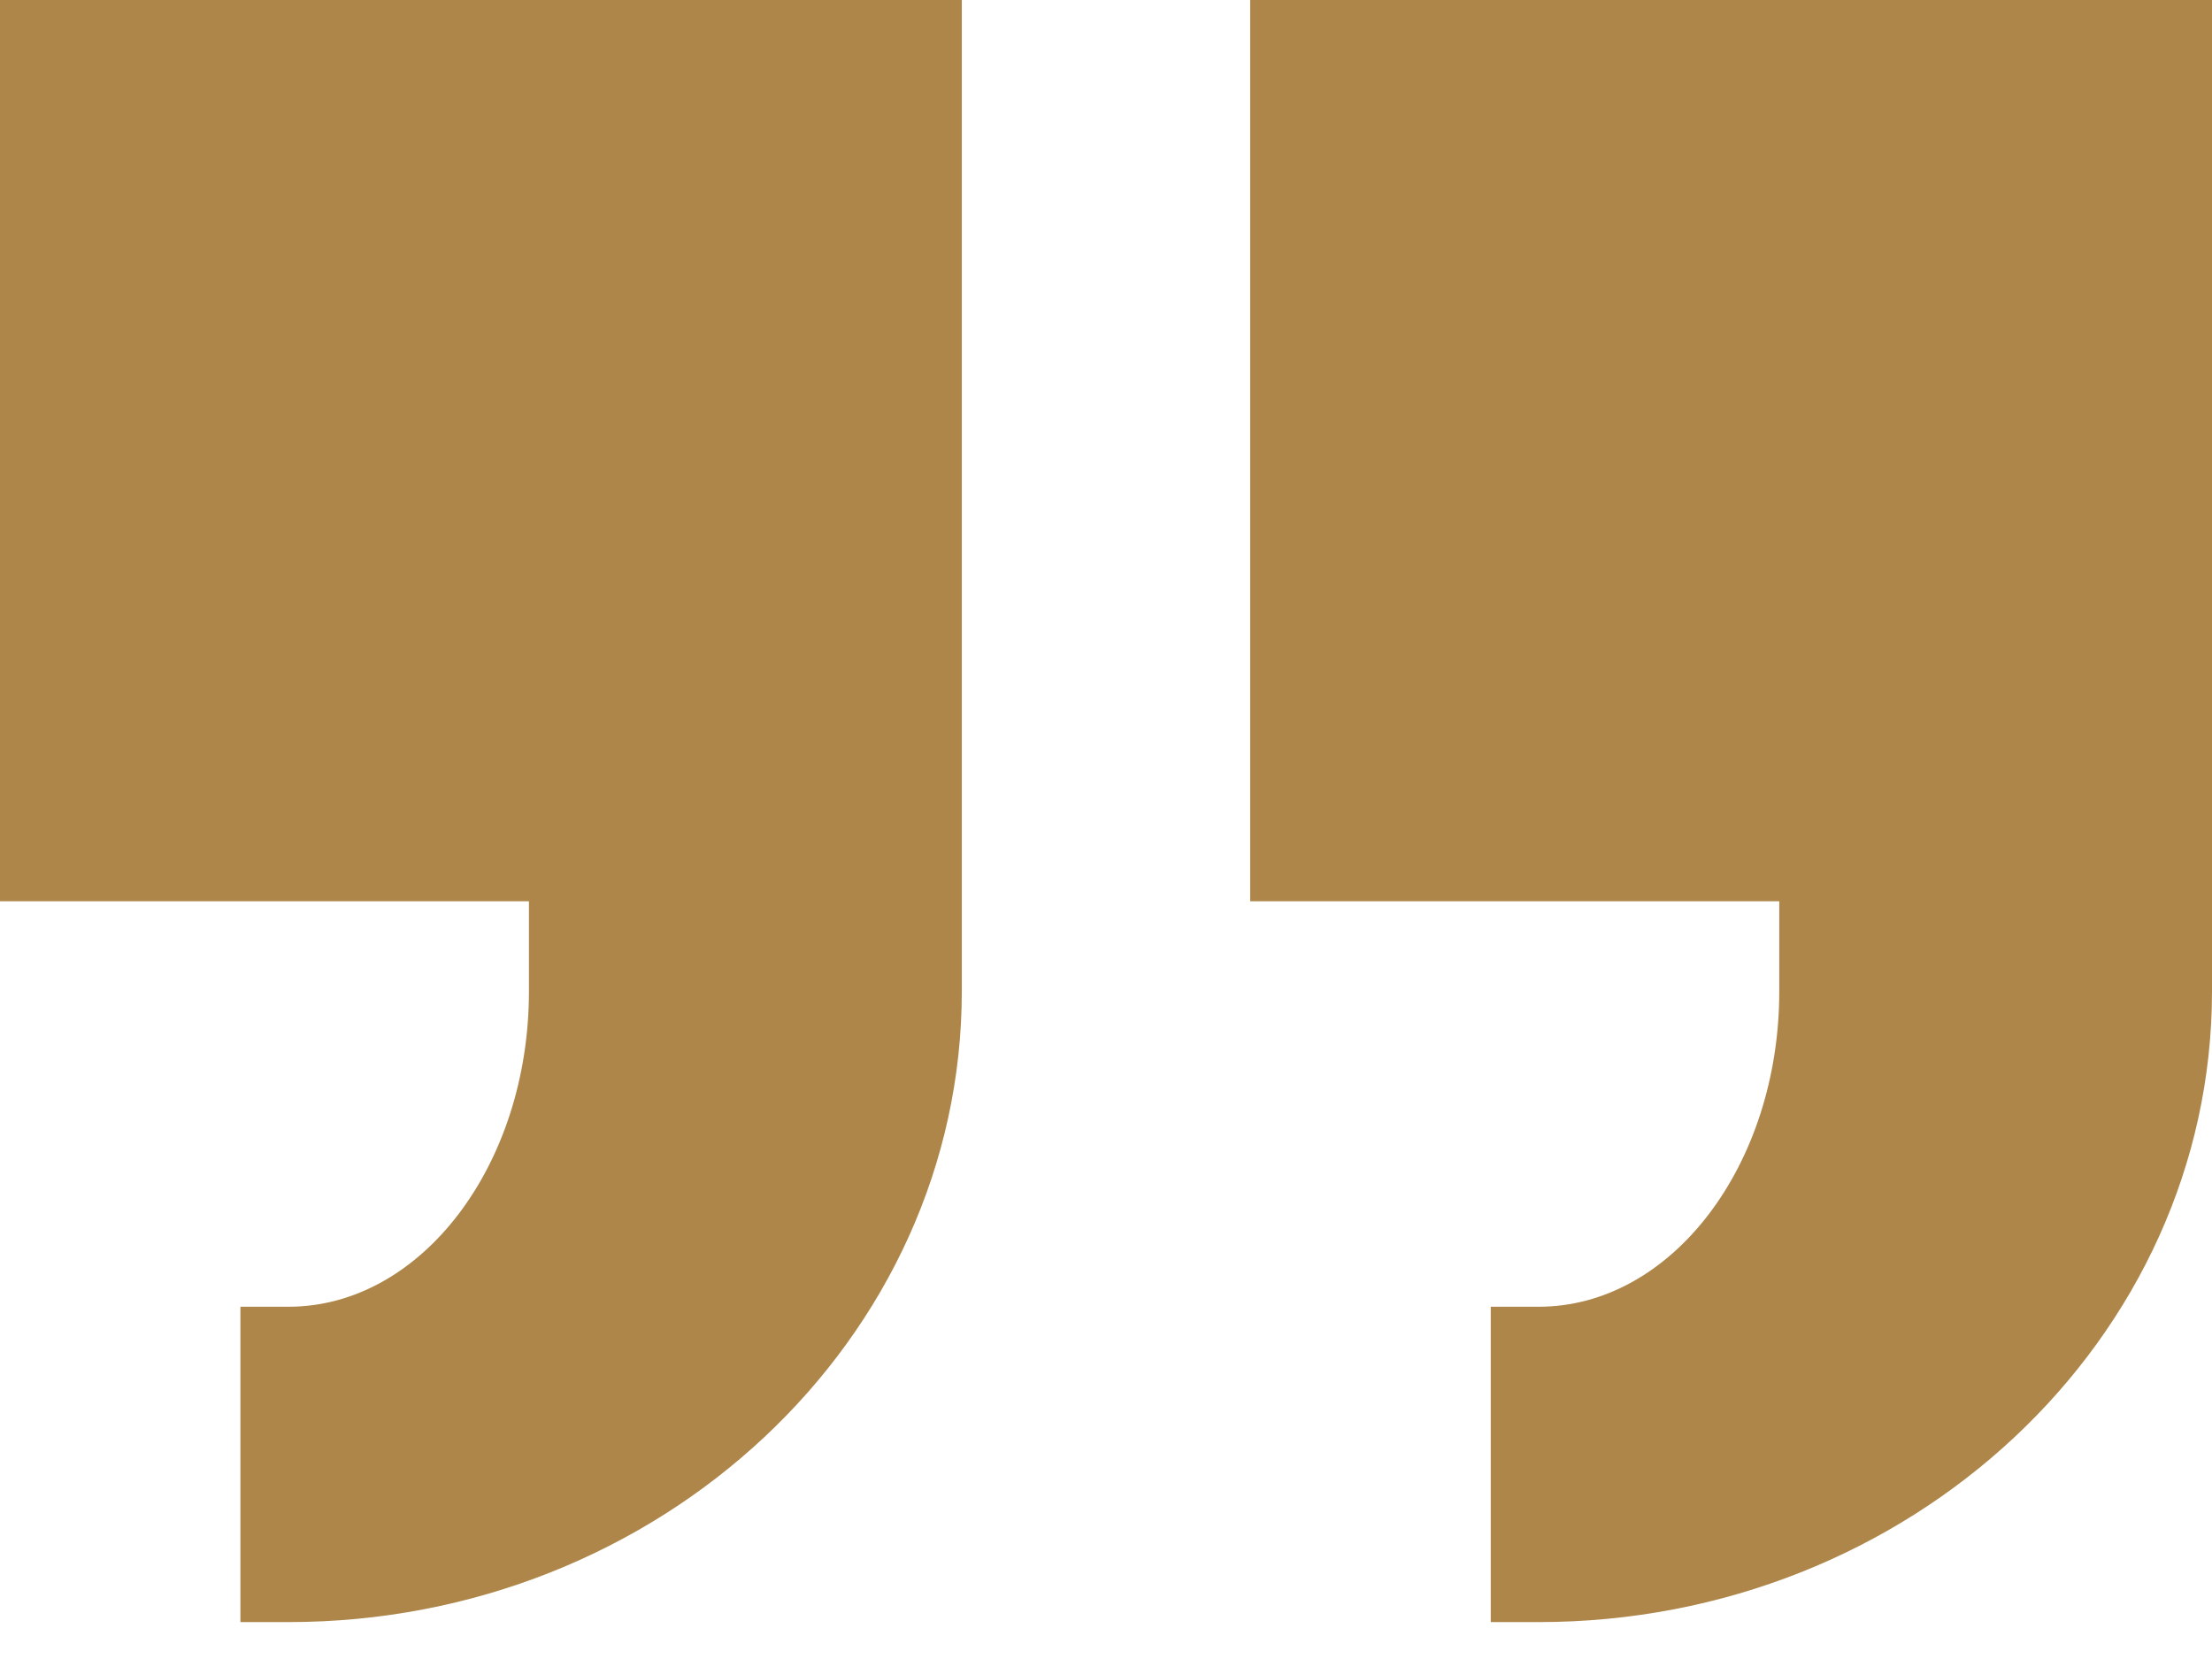 <svg width="16" height="12" viewBox="0 0 16 12" fill="none" xmlns="http://www.w3.org/2000/svg">
<path d="M0 0V6.519H3.826V7.17C3.826 8.428 3.046 9.452 2.087 9.452H1.739V11.733H2.087C4.772 11.733 6.957 9.686 6.957 7.17V0H0ZM9.043 0V6.519H12.87V7.17C12.87 8.428 12.09 9.452 11.13 9.452H10.783V11.733H11.13C13.815 11.733 16 9.686 16 7.17V0H9.043Z" fill="#AE8649"/>
</svg>
